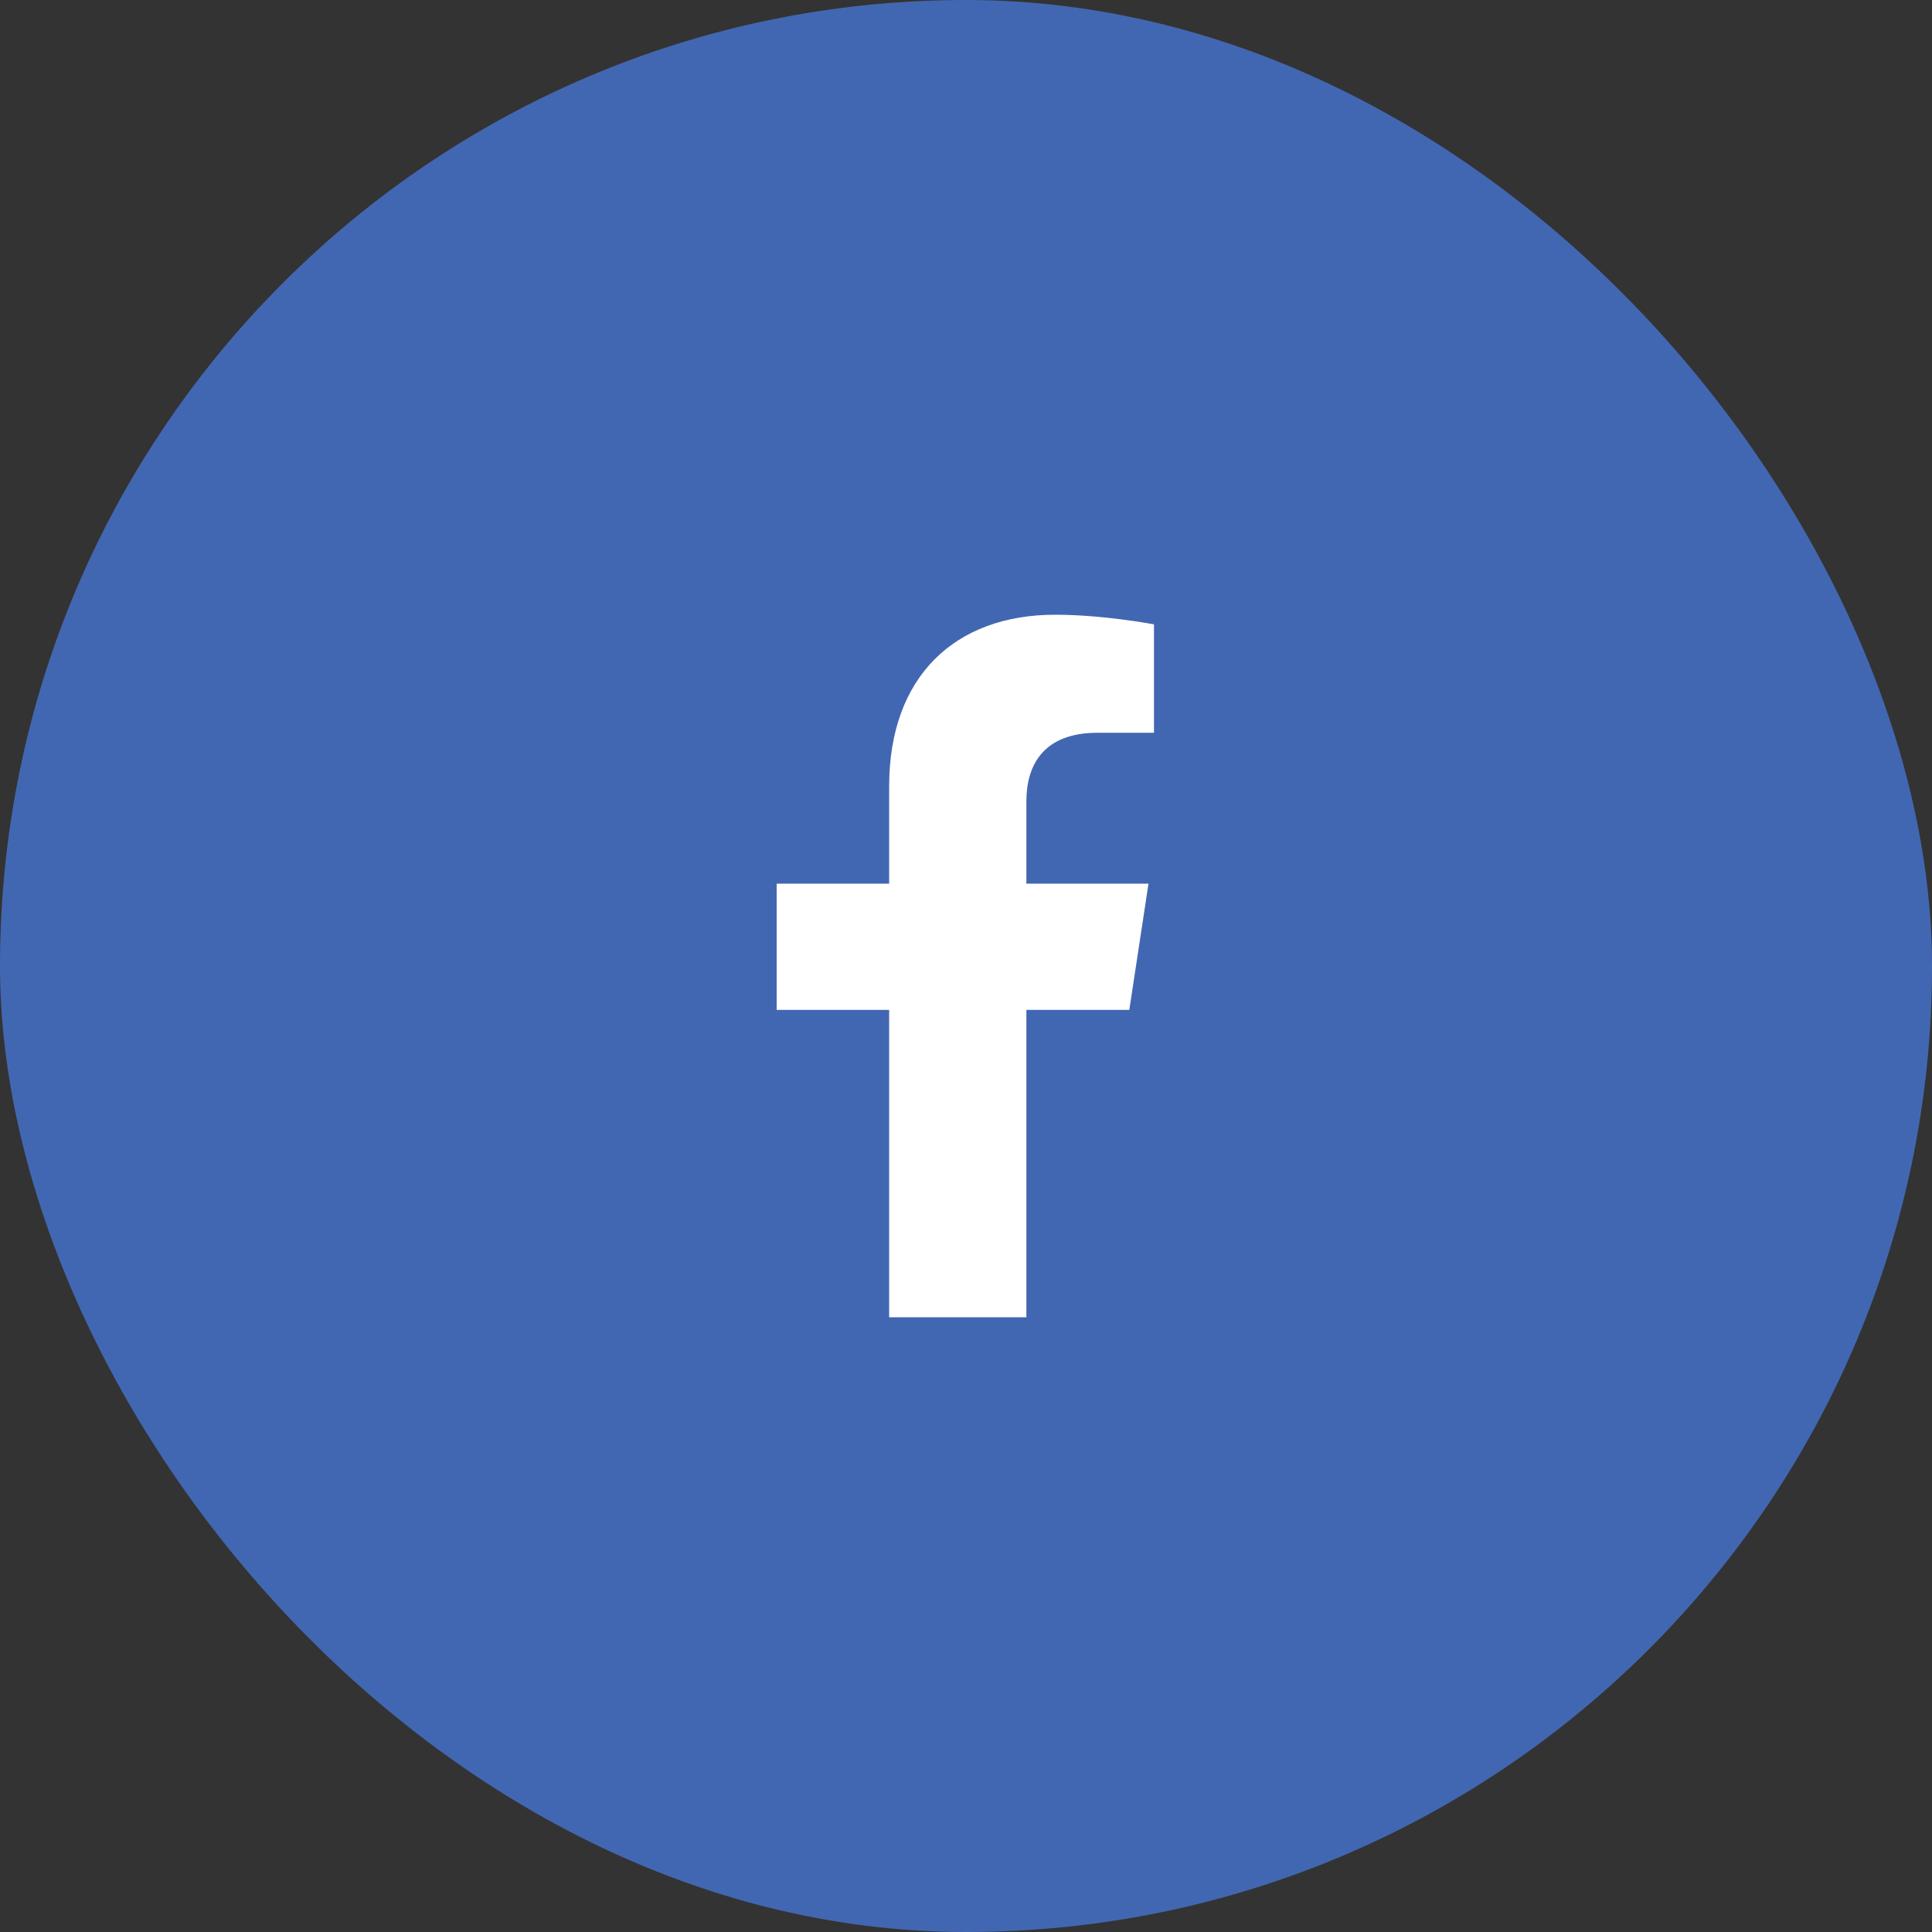 <svg width="44" height="44" viewBox="0 0 44 44" fill="none" xmlns="http://www.w3.org/2000/svg">
<rect x="0" y="0" width="44" height="44" fill="#333333" stroke="none"/>
<rect width="44" height="44" rx="22" fill="#4267B2"/>
<path d="M25.719 23H23.375L23.375 30H20.25L20.25 23H17.688V20.125H20.25V17.906C20.25 15.406 21.75 14 24.031 14C25.125 14 26.281 14.219 26.281 14.219V16.688H25C23.75 16.688 23.375 17.438 23.375 18.25V20.125H26.156L25.719 23Z" fill="white"/>
</svg>
